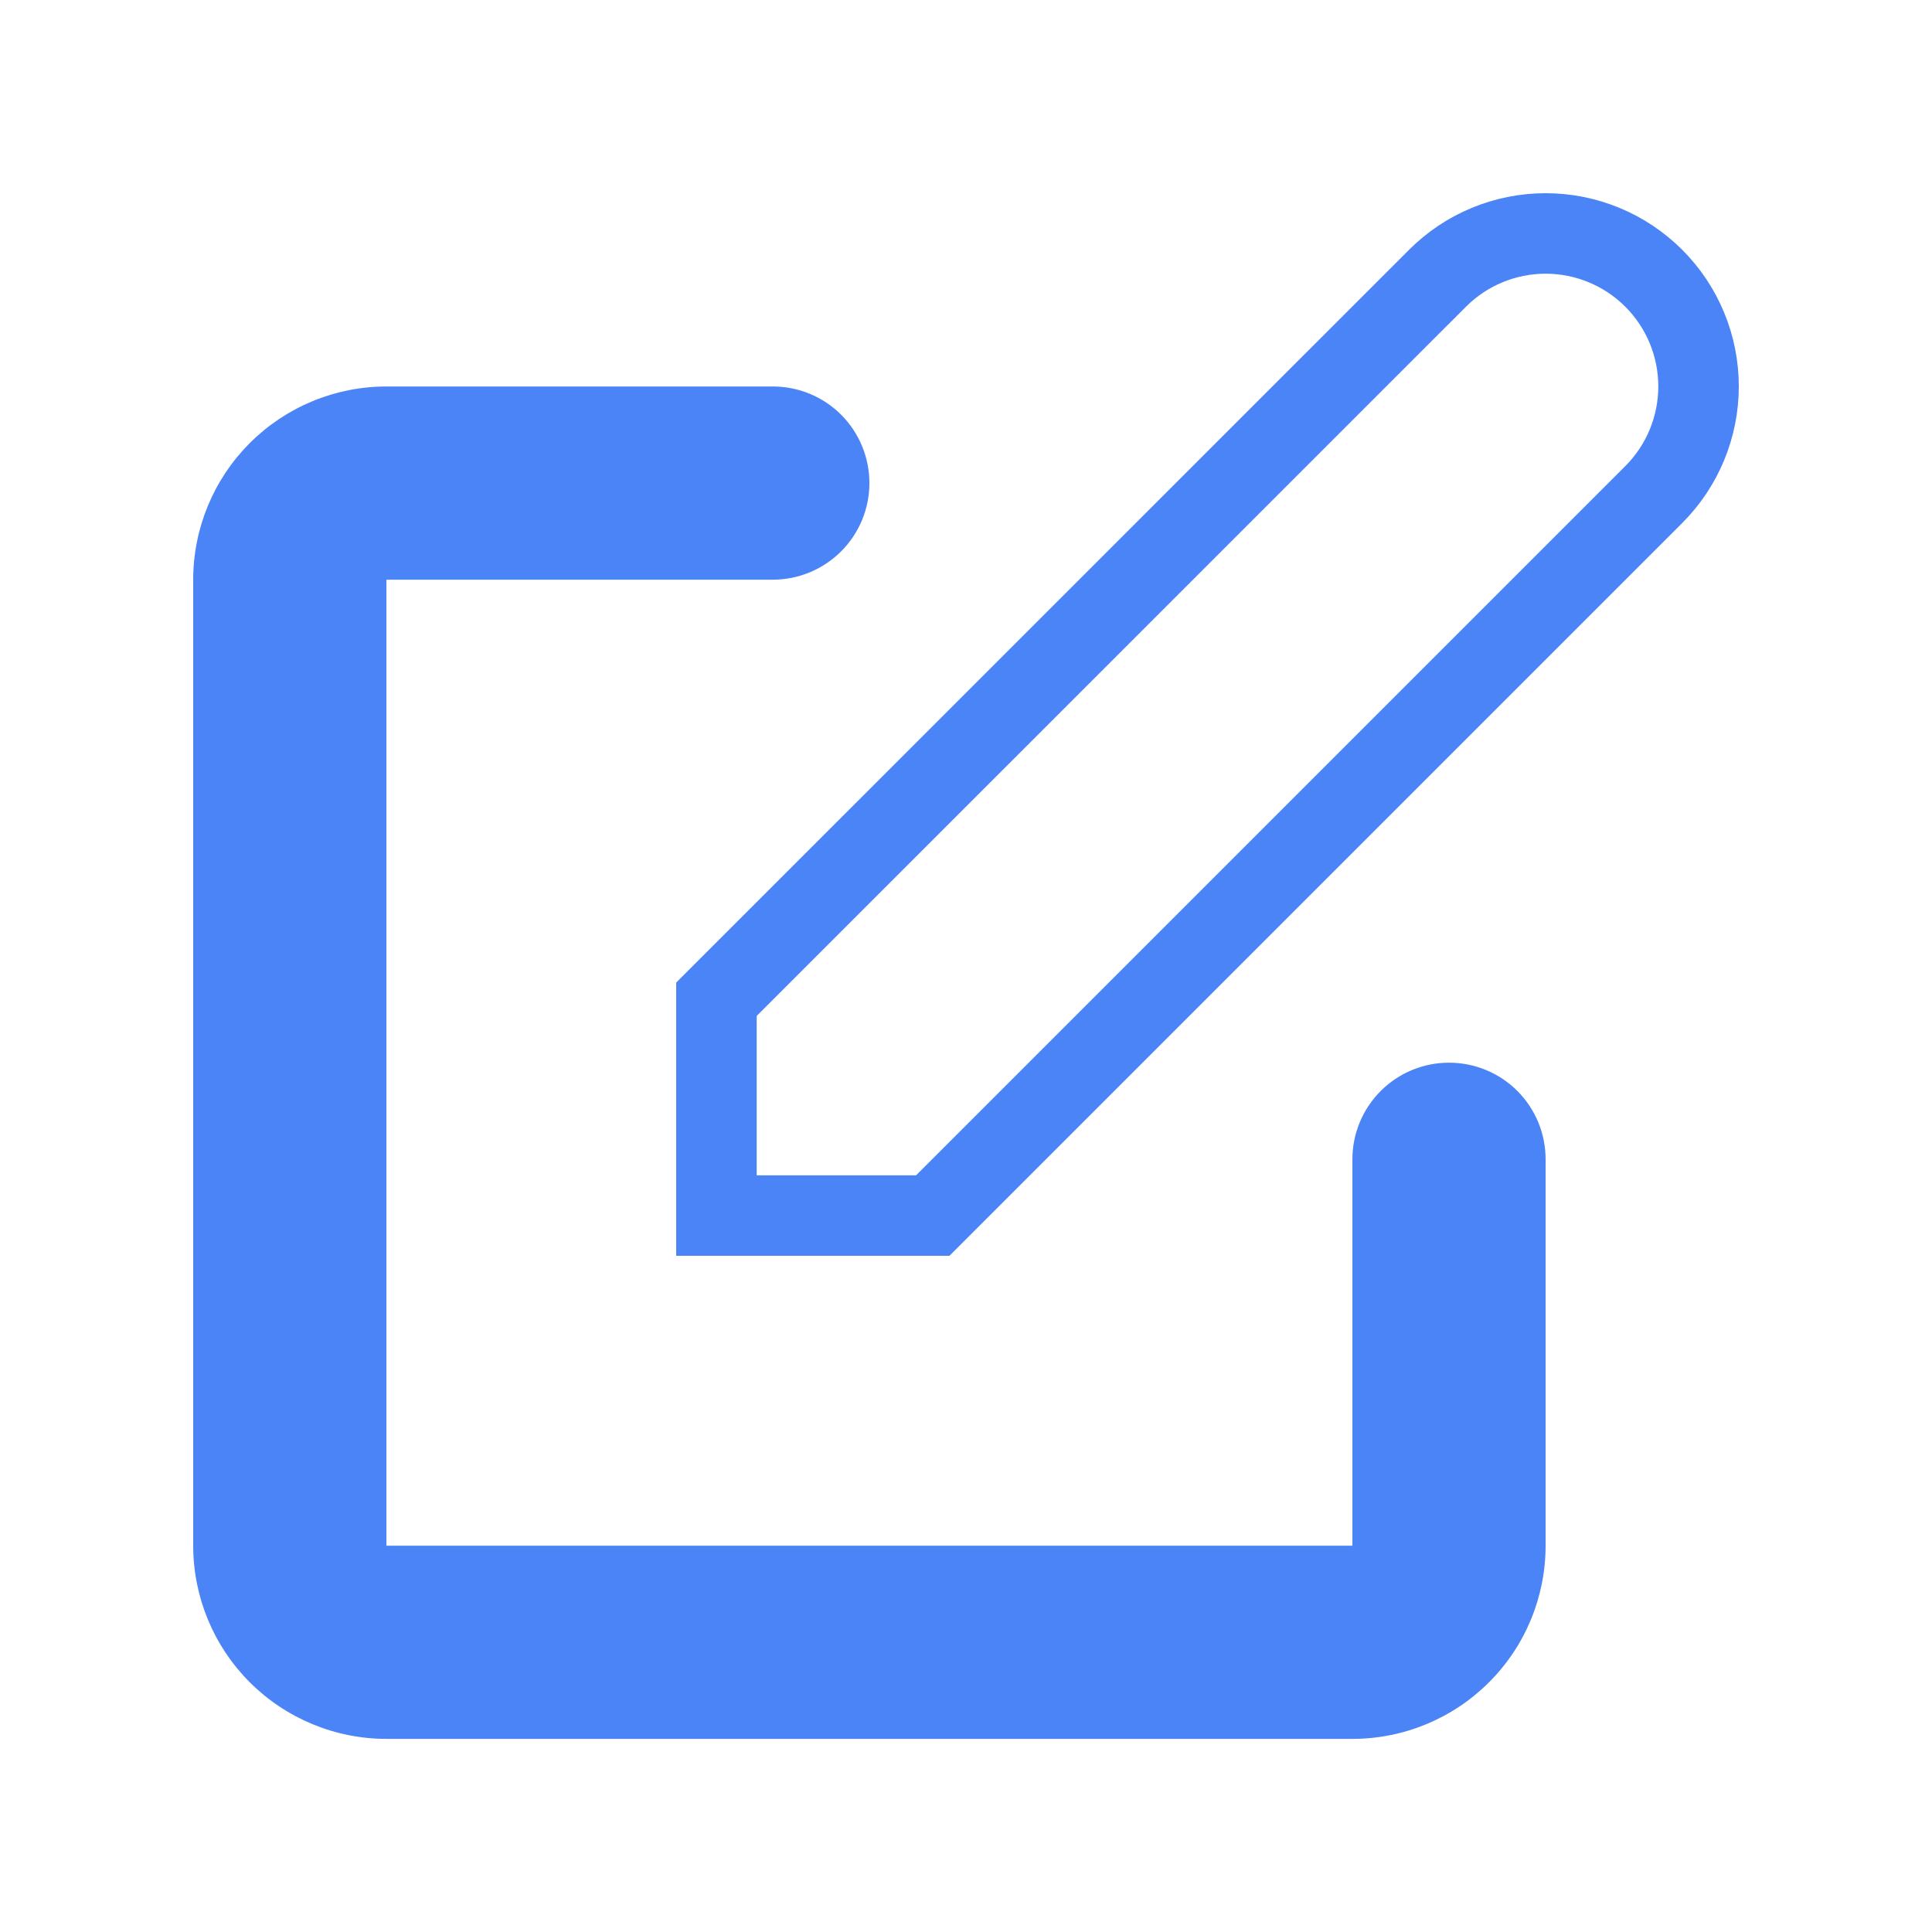 <svg width="24" height="24" viewBox="0 0 24 24" fill="none" xmlns="http://www.w3.org/2000/svg">
<path d="M19.2 2.9C19.704 2.9 20.187 3.1 20.544 3.457C20.544 3.457 20.544 3.457 20.544 3.457C20.9 3.813 21.1 4.296 21.1 4.8C21.1 5.304 20.9 5.787 20.544 6.143C20.544 6.143 20.544 6.143 20.544 6.143L11.587 15.1H8.9V12.413L17.857 3.457C17.857 3.457 17.857 3.457 17.857 3.457C18.213 3.1 18.697 2.9 19.2 2.9Z" stroke="#4B84F7"/>
<path fill-rule="evenodd" clip-rule="evenodd" d="M2.4 7.201C2.4 6.564 2.653 5.954 3.103 5.504C3.553 5.054 4.164 4.801 4.8 4.801H9.6C9.919 4.801 10.224 4.927 10.449 5.152C10.674 5.377 10.8 5.683 10.8 6.001C10.8 6.319 10.674 6.624 10.449 6.849C10.224 7.074 9.919 7.201 9.6 7.201H4.8V19.201H16.8V14.401C16.8 14.082 16.927 13.777 17.152 13.552C17.377 13.327 17.682 13.201 18 13.201C18.319 13.201 18.624 13.327 18.849 13.552C19.074 13.777 19.2 14.082 19.2 14.401V19.201C19.2 19.837 18.948 20.448 18.497 20.898C18.047 21.348 17.437 21.601 16.8 21.601H4.8C4.164 21.601 3.553 21.348 3.103 20.898C2.653 20.448 2.4 19.837 2.4 19.201V7.201Z" fill="#4B84F7"/>
</svg>
